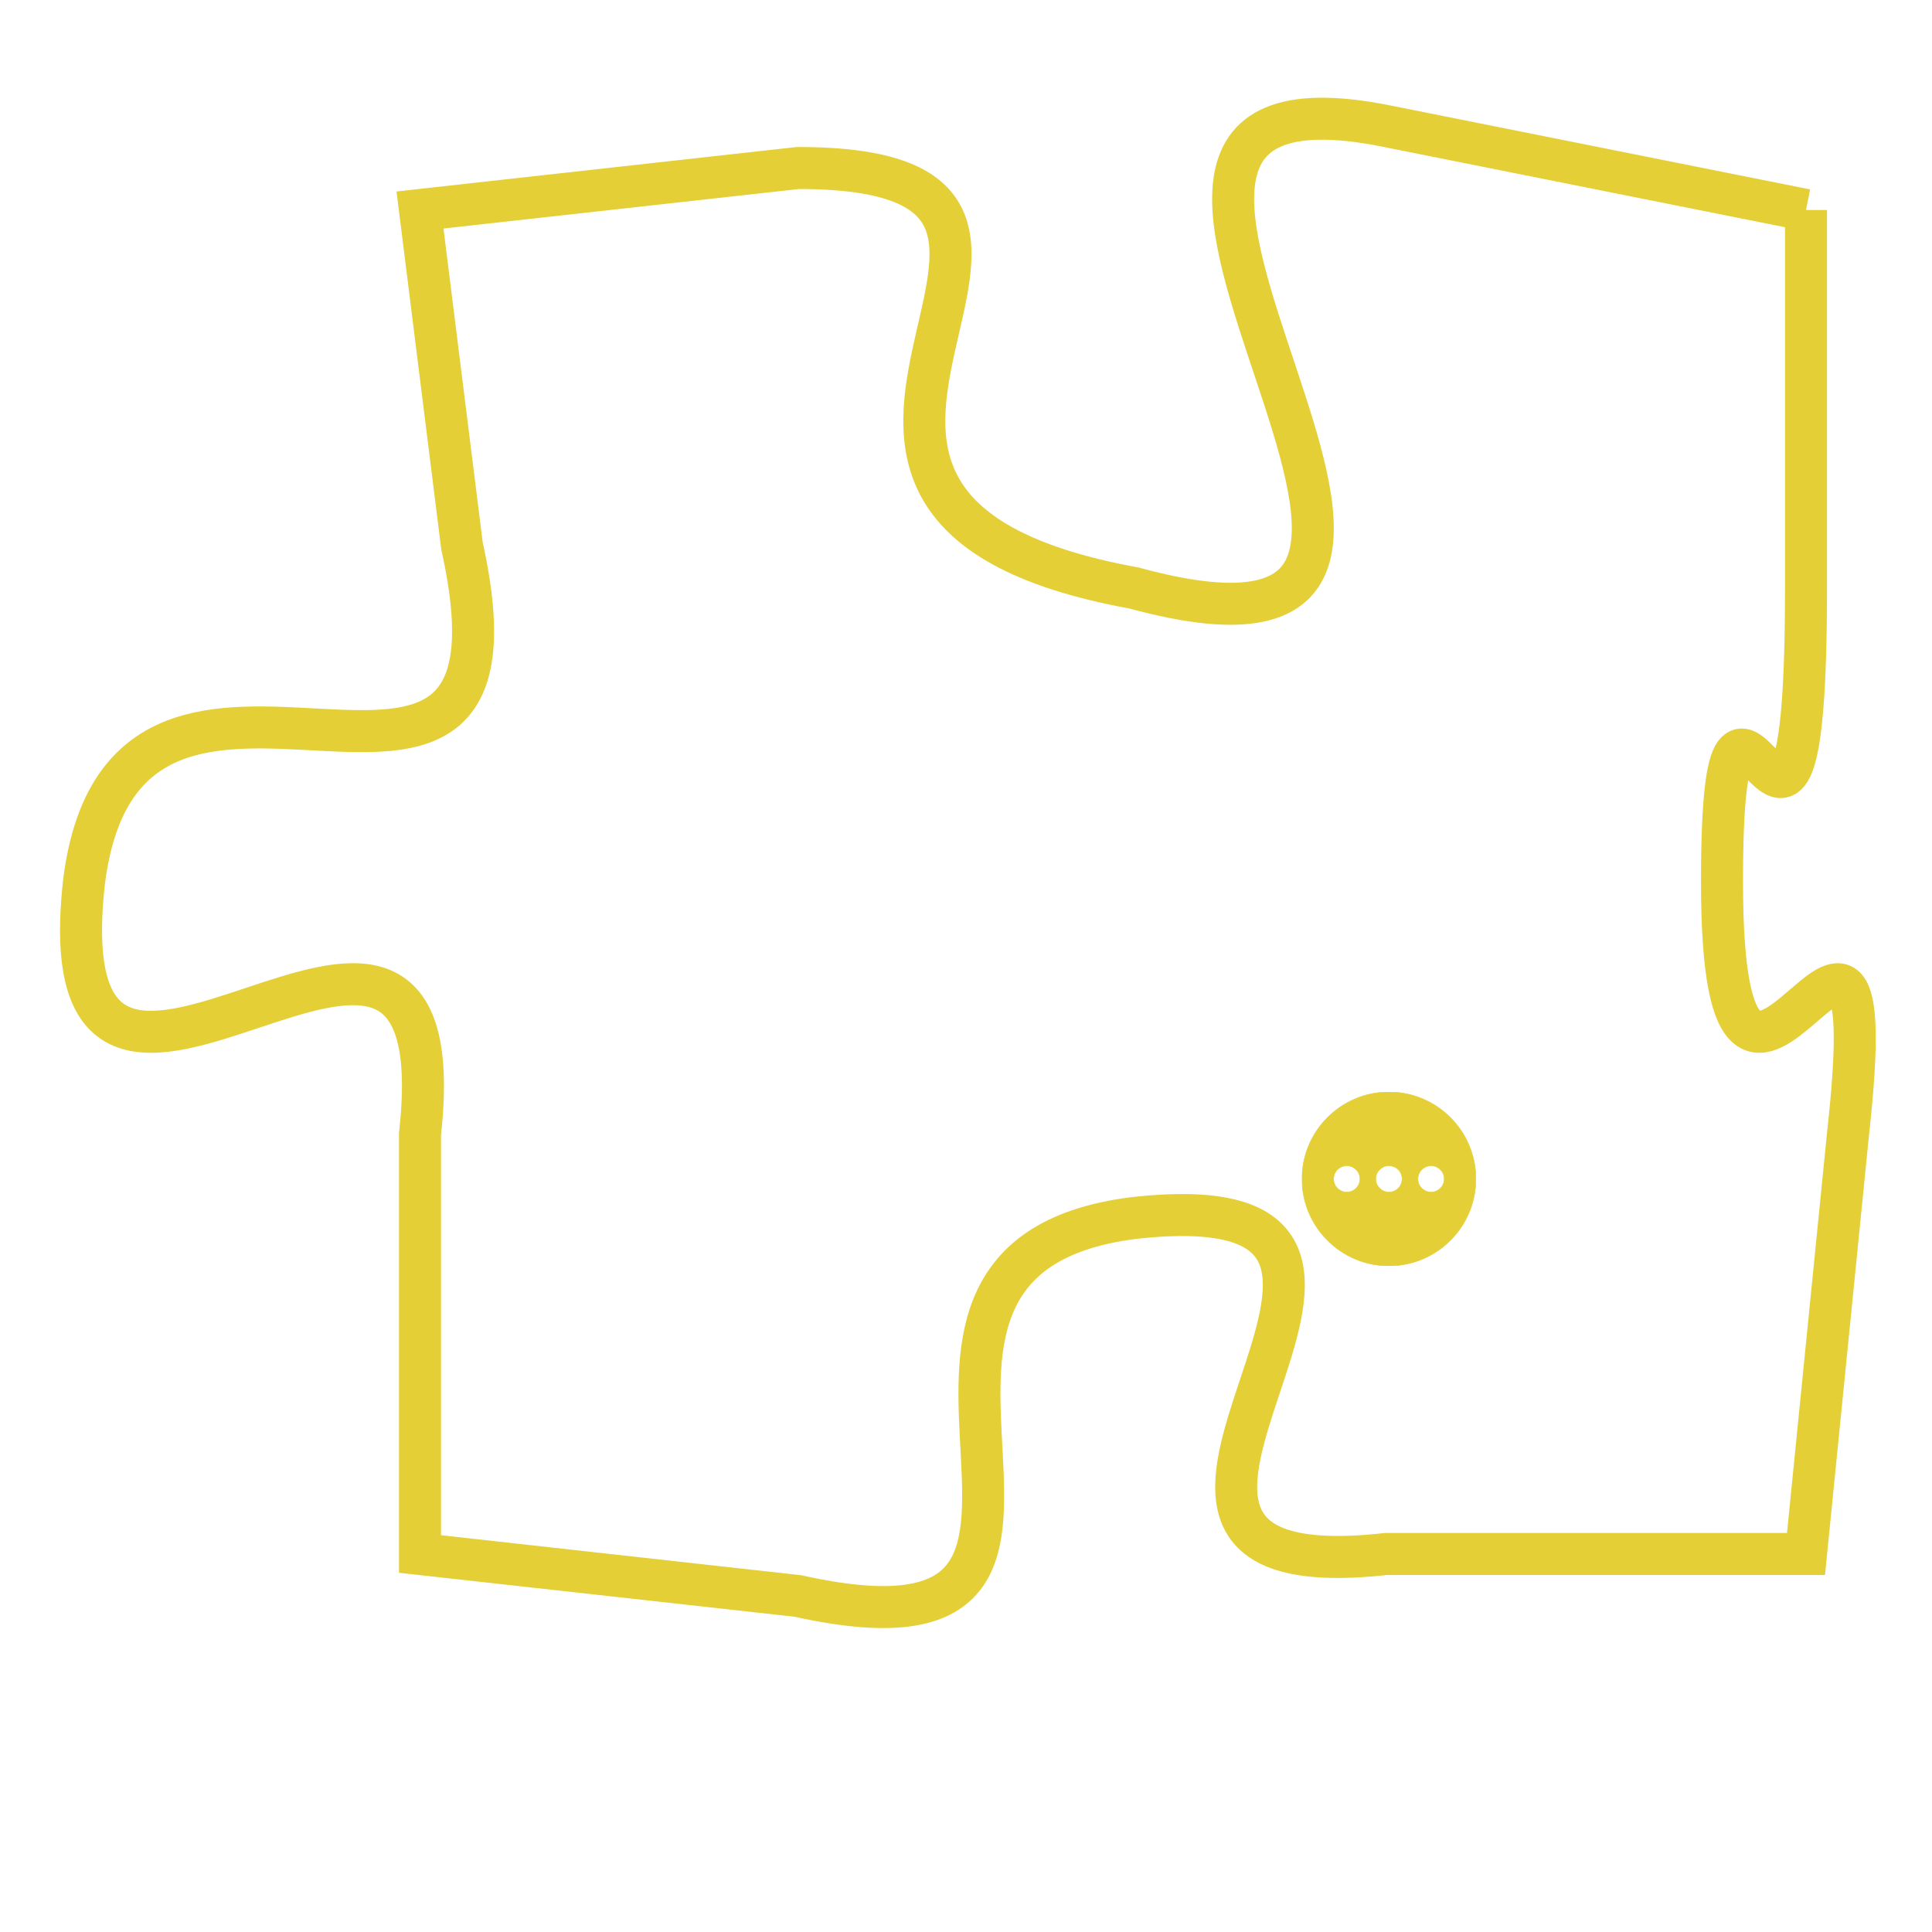 <svg version="1.1" xmlns="http://www.w3.org/2000/svg" xmlns:xlink="http://www.w3.org/1999/xlink" fill="transparent" x="0" y="0" width="350" height="350" preserveAspectRatio="xMinYMin slice"><style type="text/css">.links{fill:transparent;stroke: #E4CF37;}.links:hover{fill:#63D272; opacity:0.4;}</style><defs><g id="allt"><path id="t3071" d="M2706,736 L2696,734 C2686,732 2701,748 2690,745 C2679,743 2691,735 2682,735 L2673,736 2673,736 L2674,744 C2676,753 2666,744 2665,752 C2664,761 2674,749 2673,758 L2673,768 2673,768 L2682,769 C2691,771 2682,761 2690,760 C2699,759 2687,769 2696,768 L2706,768 2706,768 L2707,758 C2708,749 2704,761 2704,752 C2704,744 2706,755 2706,745 L2706,736"/></g><clipPath id="c" clipRule="evenodd" fill="transparent"><use href="#t3071"/></clipPath></defs><svg viewBox="2663 731 46 41" preserveAspectRatio="xMinYMin meet"><svg width="4380" height="2430"><g><image crossorigin="anonymous" x="0" y="0" href="https://nftpuzzle.license-token.com/assets/completepuzzle.svg" width="100%" height="100%" /><g class="links"><use href="#t3071"/></g></g></svg><svg x="2694" y="757" height="9%" width="9%" viewBox="0 0 330 330"><g><a xlink:href="https://nftpuzzle.license-token.com/" class="links"><title>See the most innovative NFT based token software licensing project</title><path fill="#E4CF37" id="more" d="M165,0C74.019,0,0,74.019,0,165s74.019,165,165,165s165-74.019,165-165S255.981,0,165,0z M85,190 c-13.785,0-25-11.215-25-25s11.215-25,25-25s25,11.215,25,25S98.785,190,85,190z M165,190c-13.785,0-25-11.215-25-25 s11.215-25,25-25s25,11.215,25,25S178.785,190,165,190z M245,190c-13.785,0-25-11.215-25-25s11.215-25,25-25 c13.785,0,25,11.215,25,25S258.785,190,245,190z"></path></a></g></svg></svg></svg>